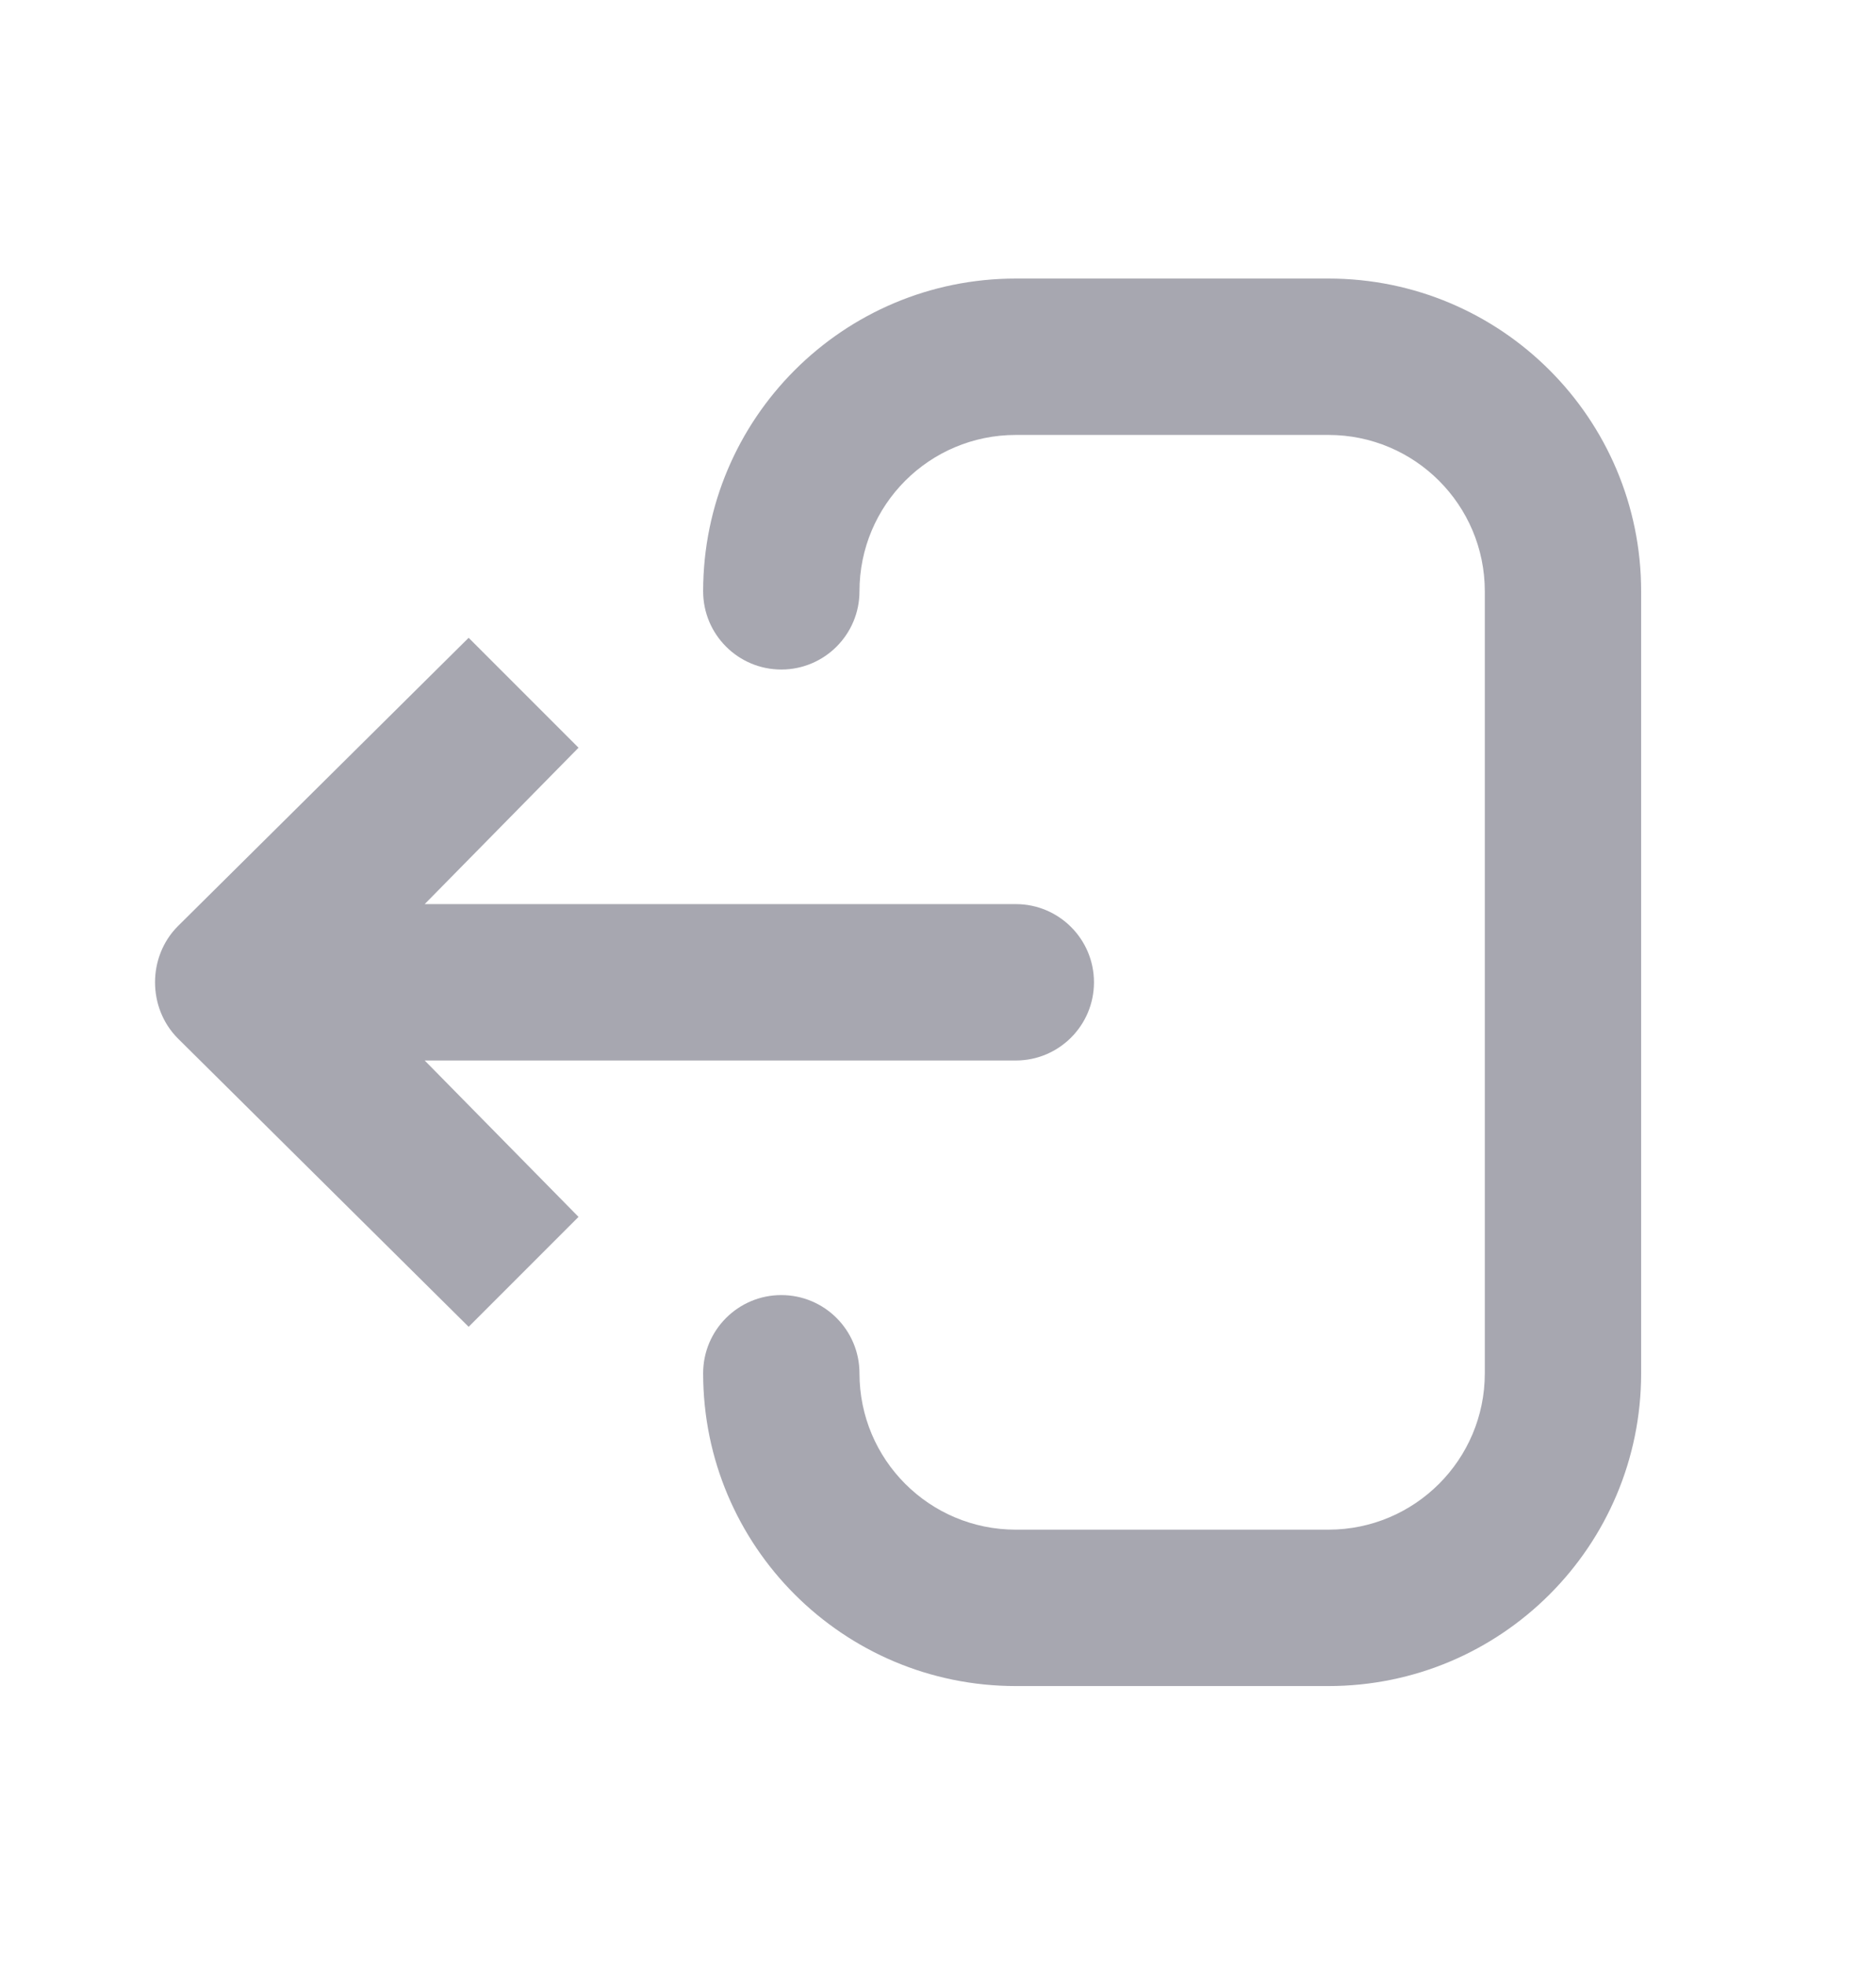 <svg width="21" height="22" viewBox="0 0 21 22" fill="none" xmlns="http://www.w3.org/2000/svg">
<path d="M18.371 6.617C18.371 4.684 16.804 3.117 14.871 3.117H11.371C9.438 3.117 7.871 4.684 7.871 6.617C7.871 7.1 8.263 7.492 8.746 7.492C9.229 7.492 9.621 7.1 9.621 6.617C9.621 5.65 10.404 4.867 11.371 4.867H14.871C15.837 4.867 16.621 5.65 16.621 6.617V15.367C16.621 16.334 15.837 17.117 14.871 17.117H11.371C10.404 17.117 9.621 16.334 9.621 15.367C9.621 14.884 9.229 14.492 8.746 14.492C8.263 14.492 7.871 14.884 7.871 15.367C7.871 17.3 9.438 18.867 11.371 18.867H14.871C16.804 18.867 18.371 17.3 18.371 15.367V6.617ZM12.246 10.992C12.246 10.509 11.854 10.117 11.371 10.117H4.754L6.476 8.367L5.246 7.137L1.992 10.363C1.65 10.705 1.65 11.279 1.992 11.621L5.246 14.847L6.476 13.617L4.754 11.867H11.371C11.854 11.867 12.246 11.475 12.246 10.992Z" fill="#A7A7B0"/>
</svg>

